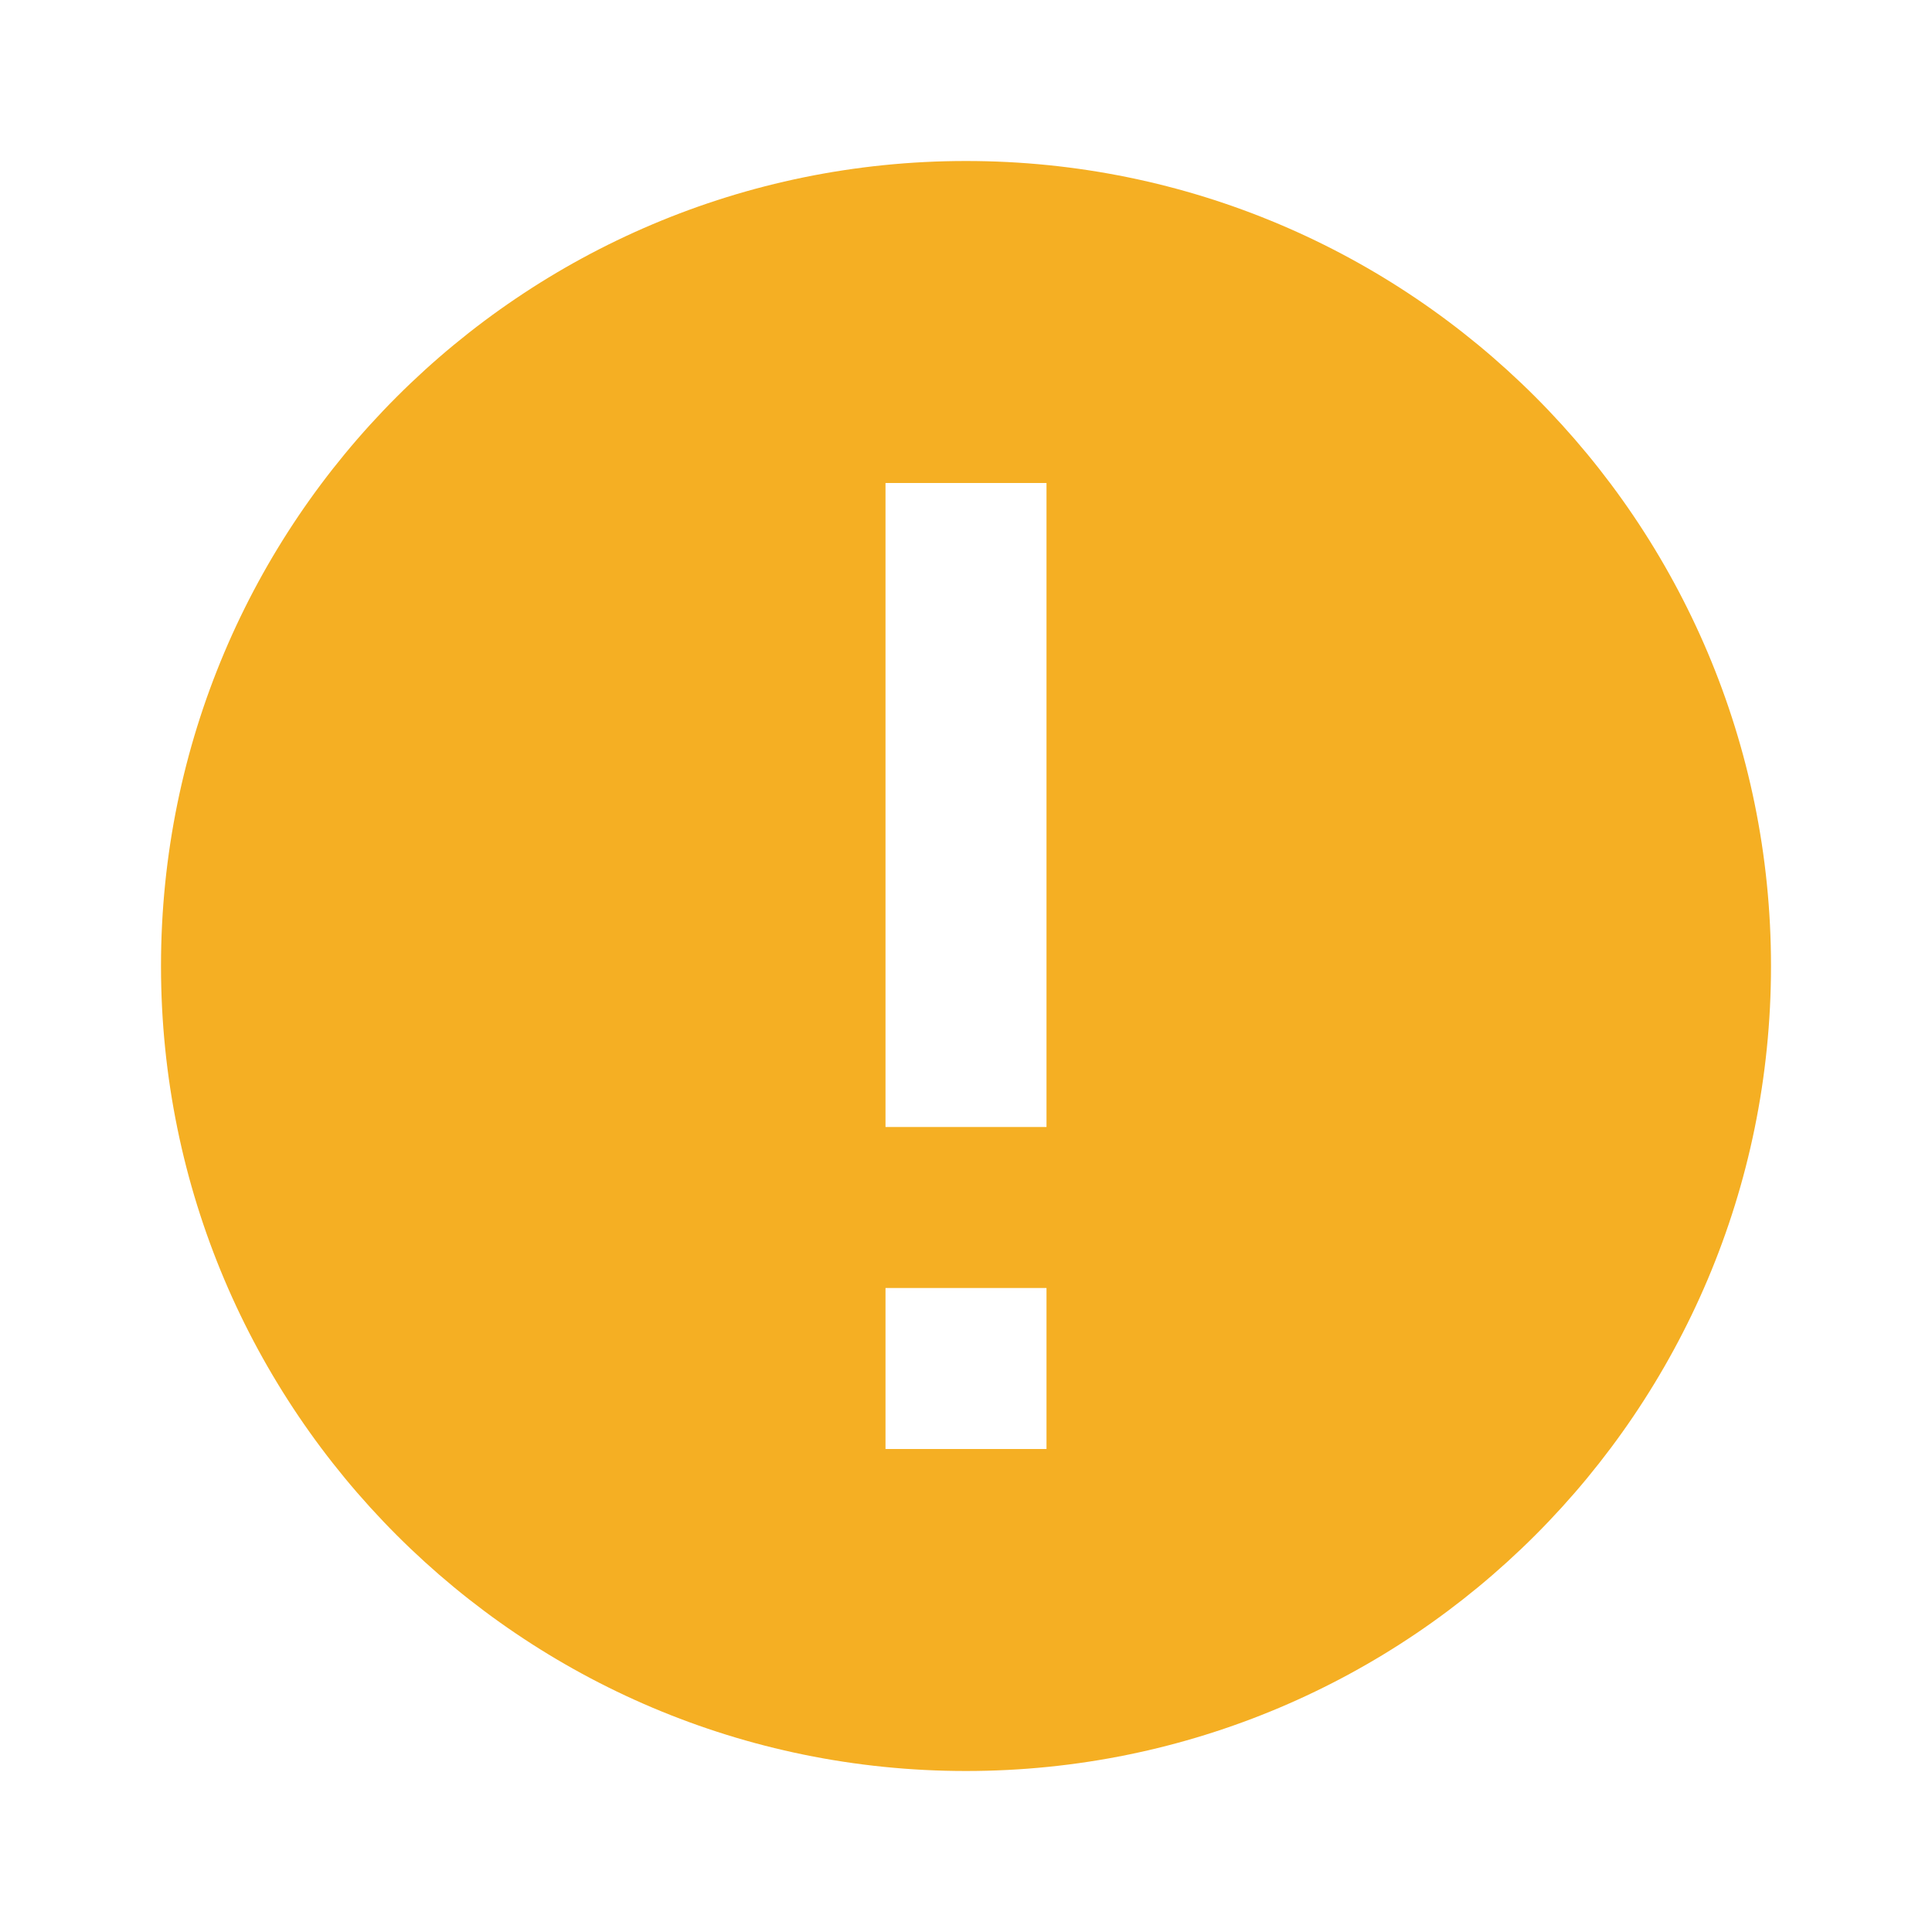 <svg xmlns='http://www.w3.org/2000/svg' width='100%' height='100%' viewBox='0 0 24 24'><path fill='#f5af23' d='M12,2c-5.523,0 -10,4.477 -10,10c0,5.523 4.477,10 10,10c5.523,0 10,-4.477 10,-10c0,-5.523 -4.477,-10 -10,-10Zm1,16l-2,0l0,-2l2,0l0,2Zm0,-4l-2,0l0,-8l2,0l0,8Z'/></svg>